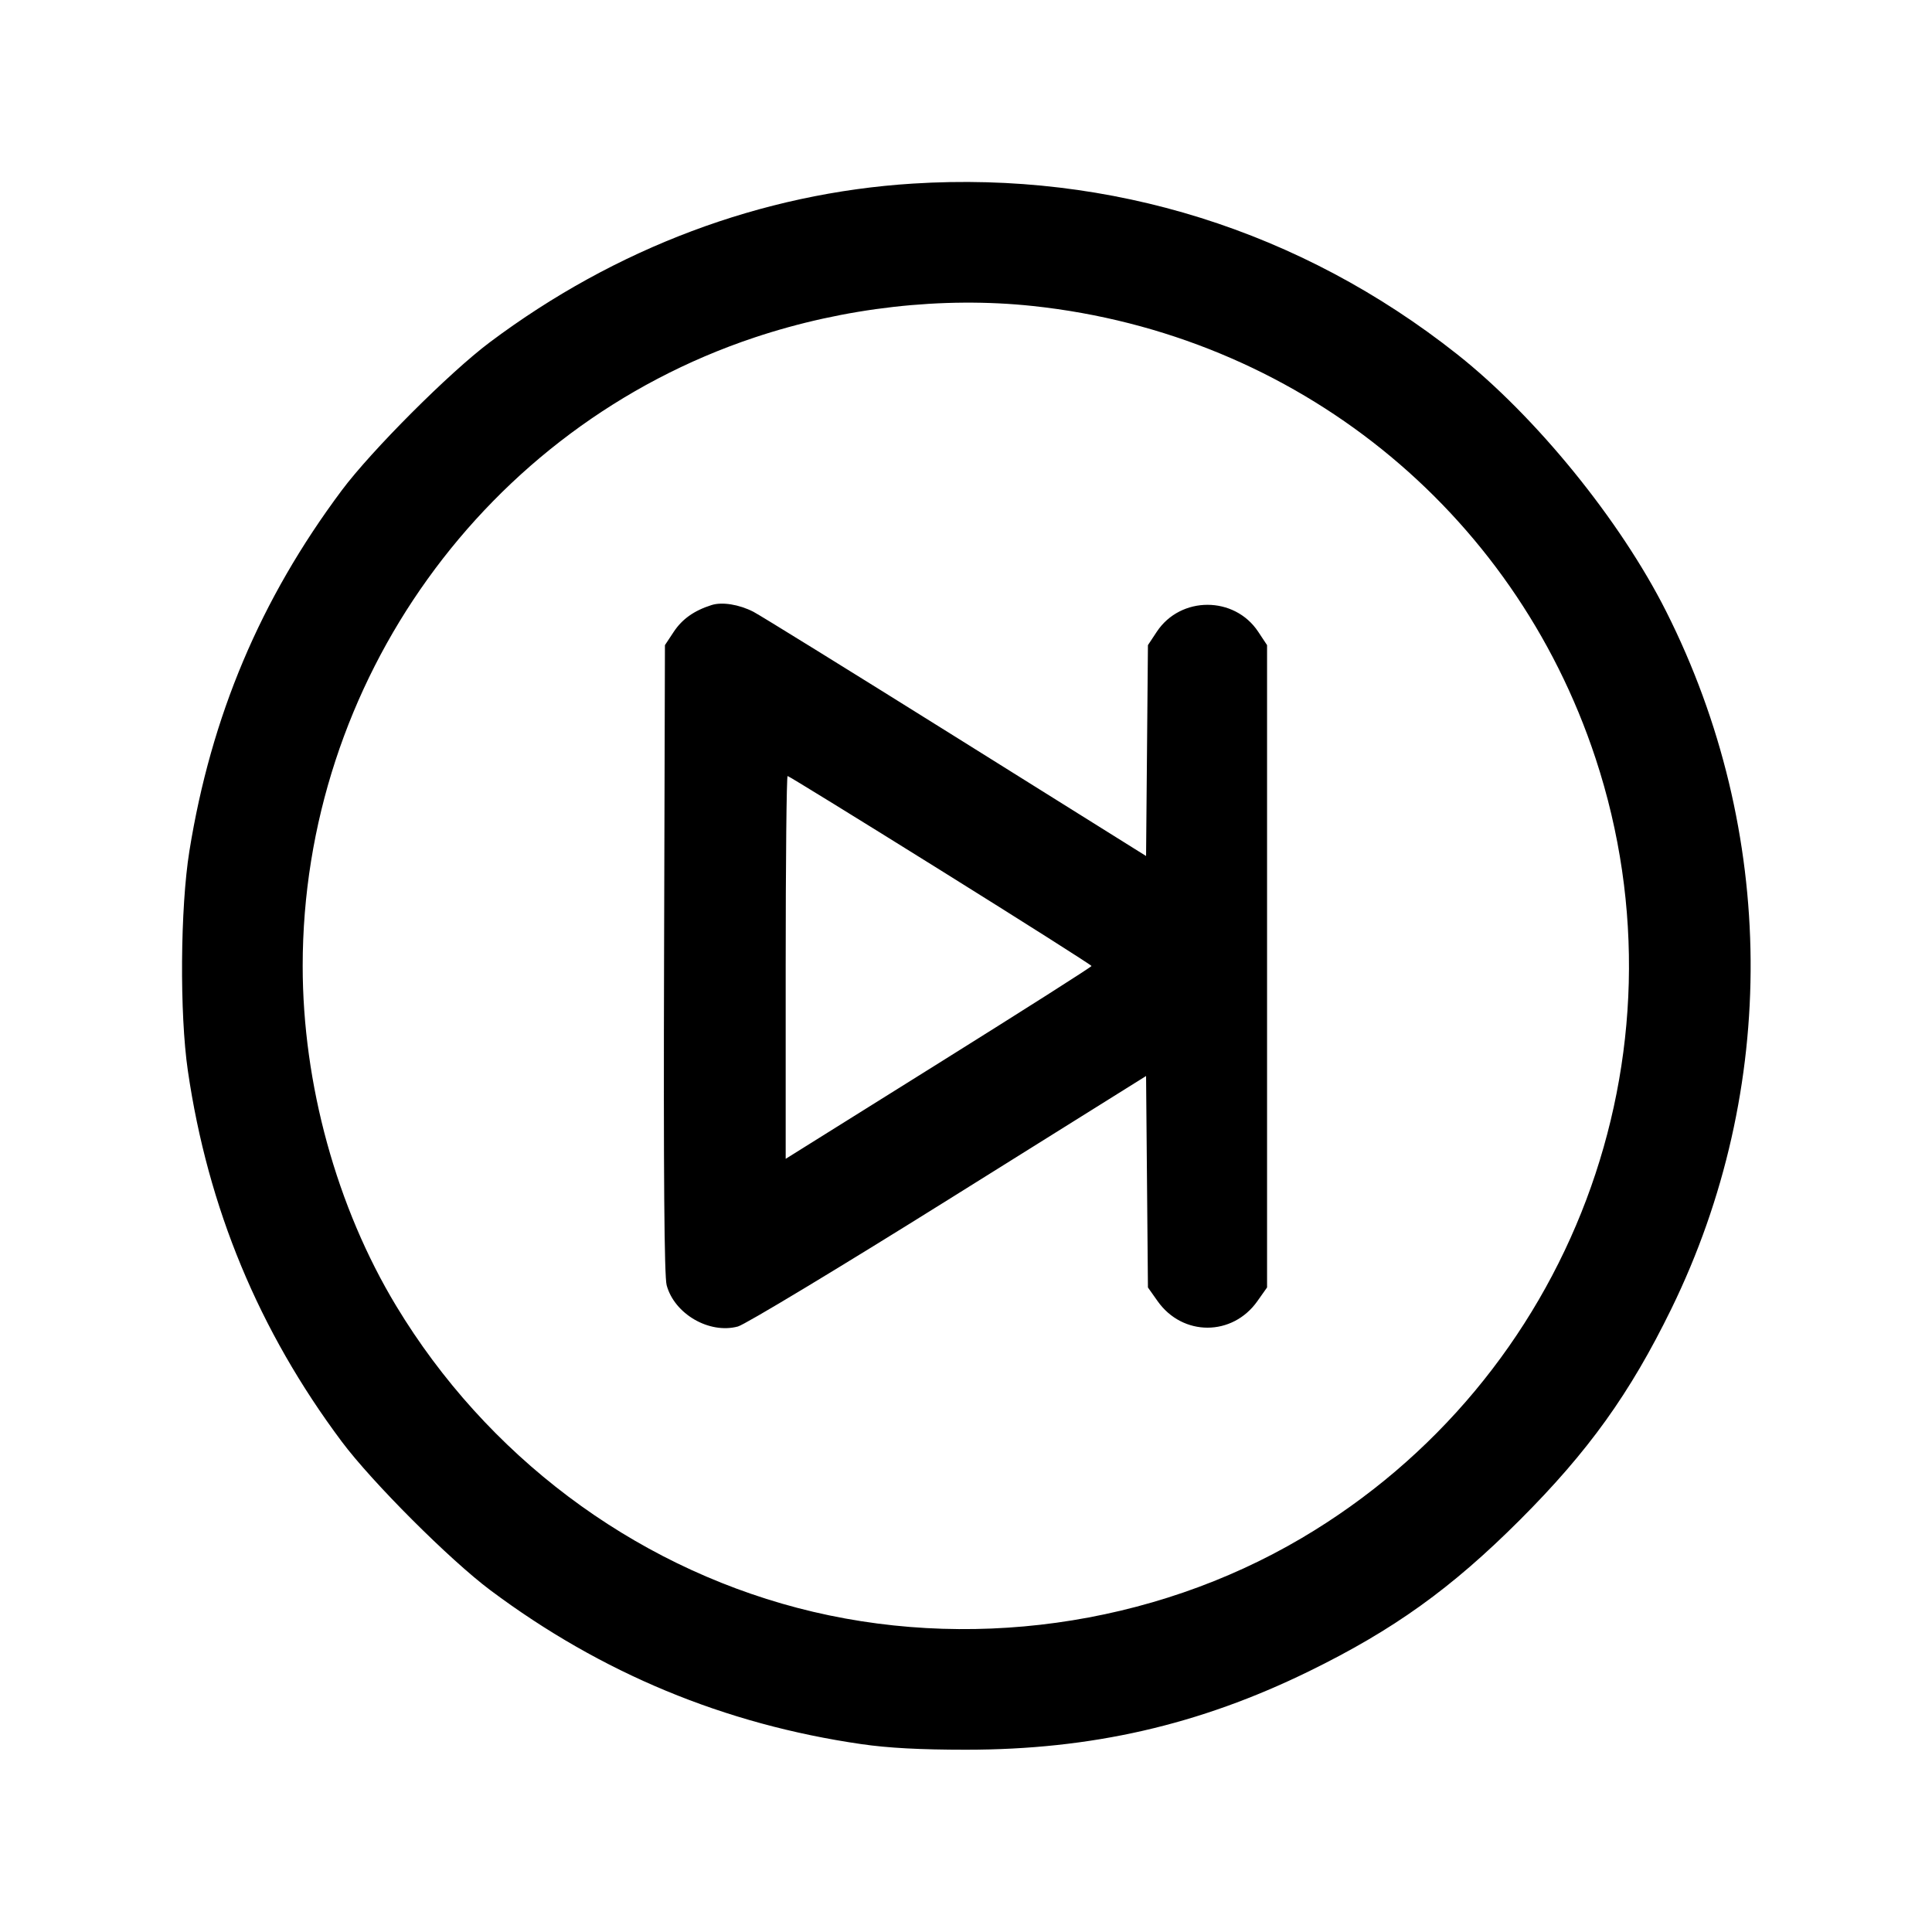<svg fill="currentColor" viewBox="0 0 256 256" xmlns="http://www.w3.org/2000/svg"><path d="M120.960 24.326 C 100.935 25.586,81.587 32.844,64.891 45.360 C 59.554 49.360,49.234 59.686,45.276 64.986 C 34.512 79.399,27.973 94.882,25.095 112.768 C 23.886 120.283,23.787 134.307,24.890 141.867 C 27.542 160.046,34.293 176.318,45.279 191.014 C 49.299 196.392,59.608 206.701,64.986 210.721 C 79.686 221.710,96.000 228.476,114.133 231.105 C 117.683 231.620,121.936 231.847,128.000 231.847 C 144.598 231.847,158.874 228.583,173.440 221.458 C 184.661 215.968,192.320 210.472,201.396 201.396 C 210.475 192.317,215.974 184.654,221.456 173.440 C 235.707 144.287,235.458 110.173,220.780 81.026 C 214.698 68.950,203.517 55.194,193.067 46.931 C 172.349 30.550,147.221 22.673,120.960 24.326 M136.870 40.549 C 171.639 44.258,200.534 67.488,211.419 100.480 C 224.378 139.761,208.166 182.761,172.459 203.815 C 152.624 215.510,127.989 218.917,105.654 213.052 C 83.649 207.274,64.445 192.822,52.504 173.052 C 44.609 159.983,40.107 143.620,40.107 128.000 C 40.107 90.362,64.333 56.637,99.918 44.739 C 111.860 40.747,124.883 39.270,136.870 40.549 M94.291 80.172 C 91.979 80.904,90.399 82.020,89.278 83.714 L 88.107 85.484 87.992 127.039 C 87.913 155.611,88.020 169.125,88.334 170.293 C 89.363 174.112,93.981 176.790,97.776 175.768 C 98.731 175.511,111.291 167.938,125.687 158.938 L 151.860 142.577 151.984 156.586 L 152.107 170.595 153.387 172.406 C 156.701 177.096,163.300 177.096,166.613 172.405 L 167.893 170.593 167.893 128.039 L 167.893 85.484 166.720 83.711 C 163.570 78.952,156.431 78.951,153.280 83.710 L 152.107 85.483 151.984 99.454 L 151.860 113.425 126.597 97.628 C 112.702 88.940,100.652 81.483,99.820 81.058 C 97.926 80.090,95.684 79.731,94.291 80.172 M124.621 115.307 C 135.622 122.171,144.627 127.883,144.631 128.000 C 144.636 128.117,135.520 133.914,124.373 140.882 L 104.107 153.551 104.107 128.189 C 104.107 114.240,104.222 102.827,104.363 102.827 C 104.504 102.827,113.620 108.443,124.621 115.307 " stroke="none" fill-rule="evenodd"></path></svg>